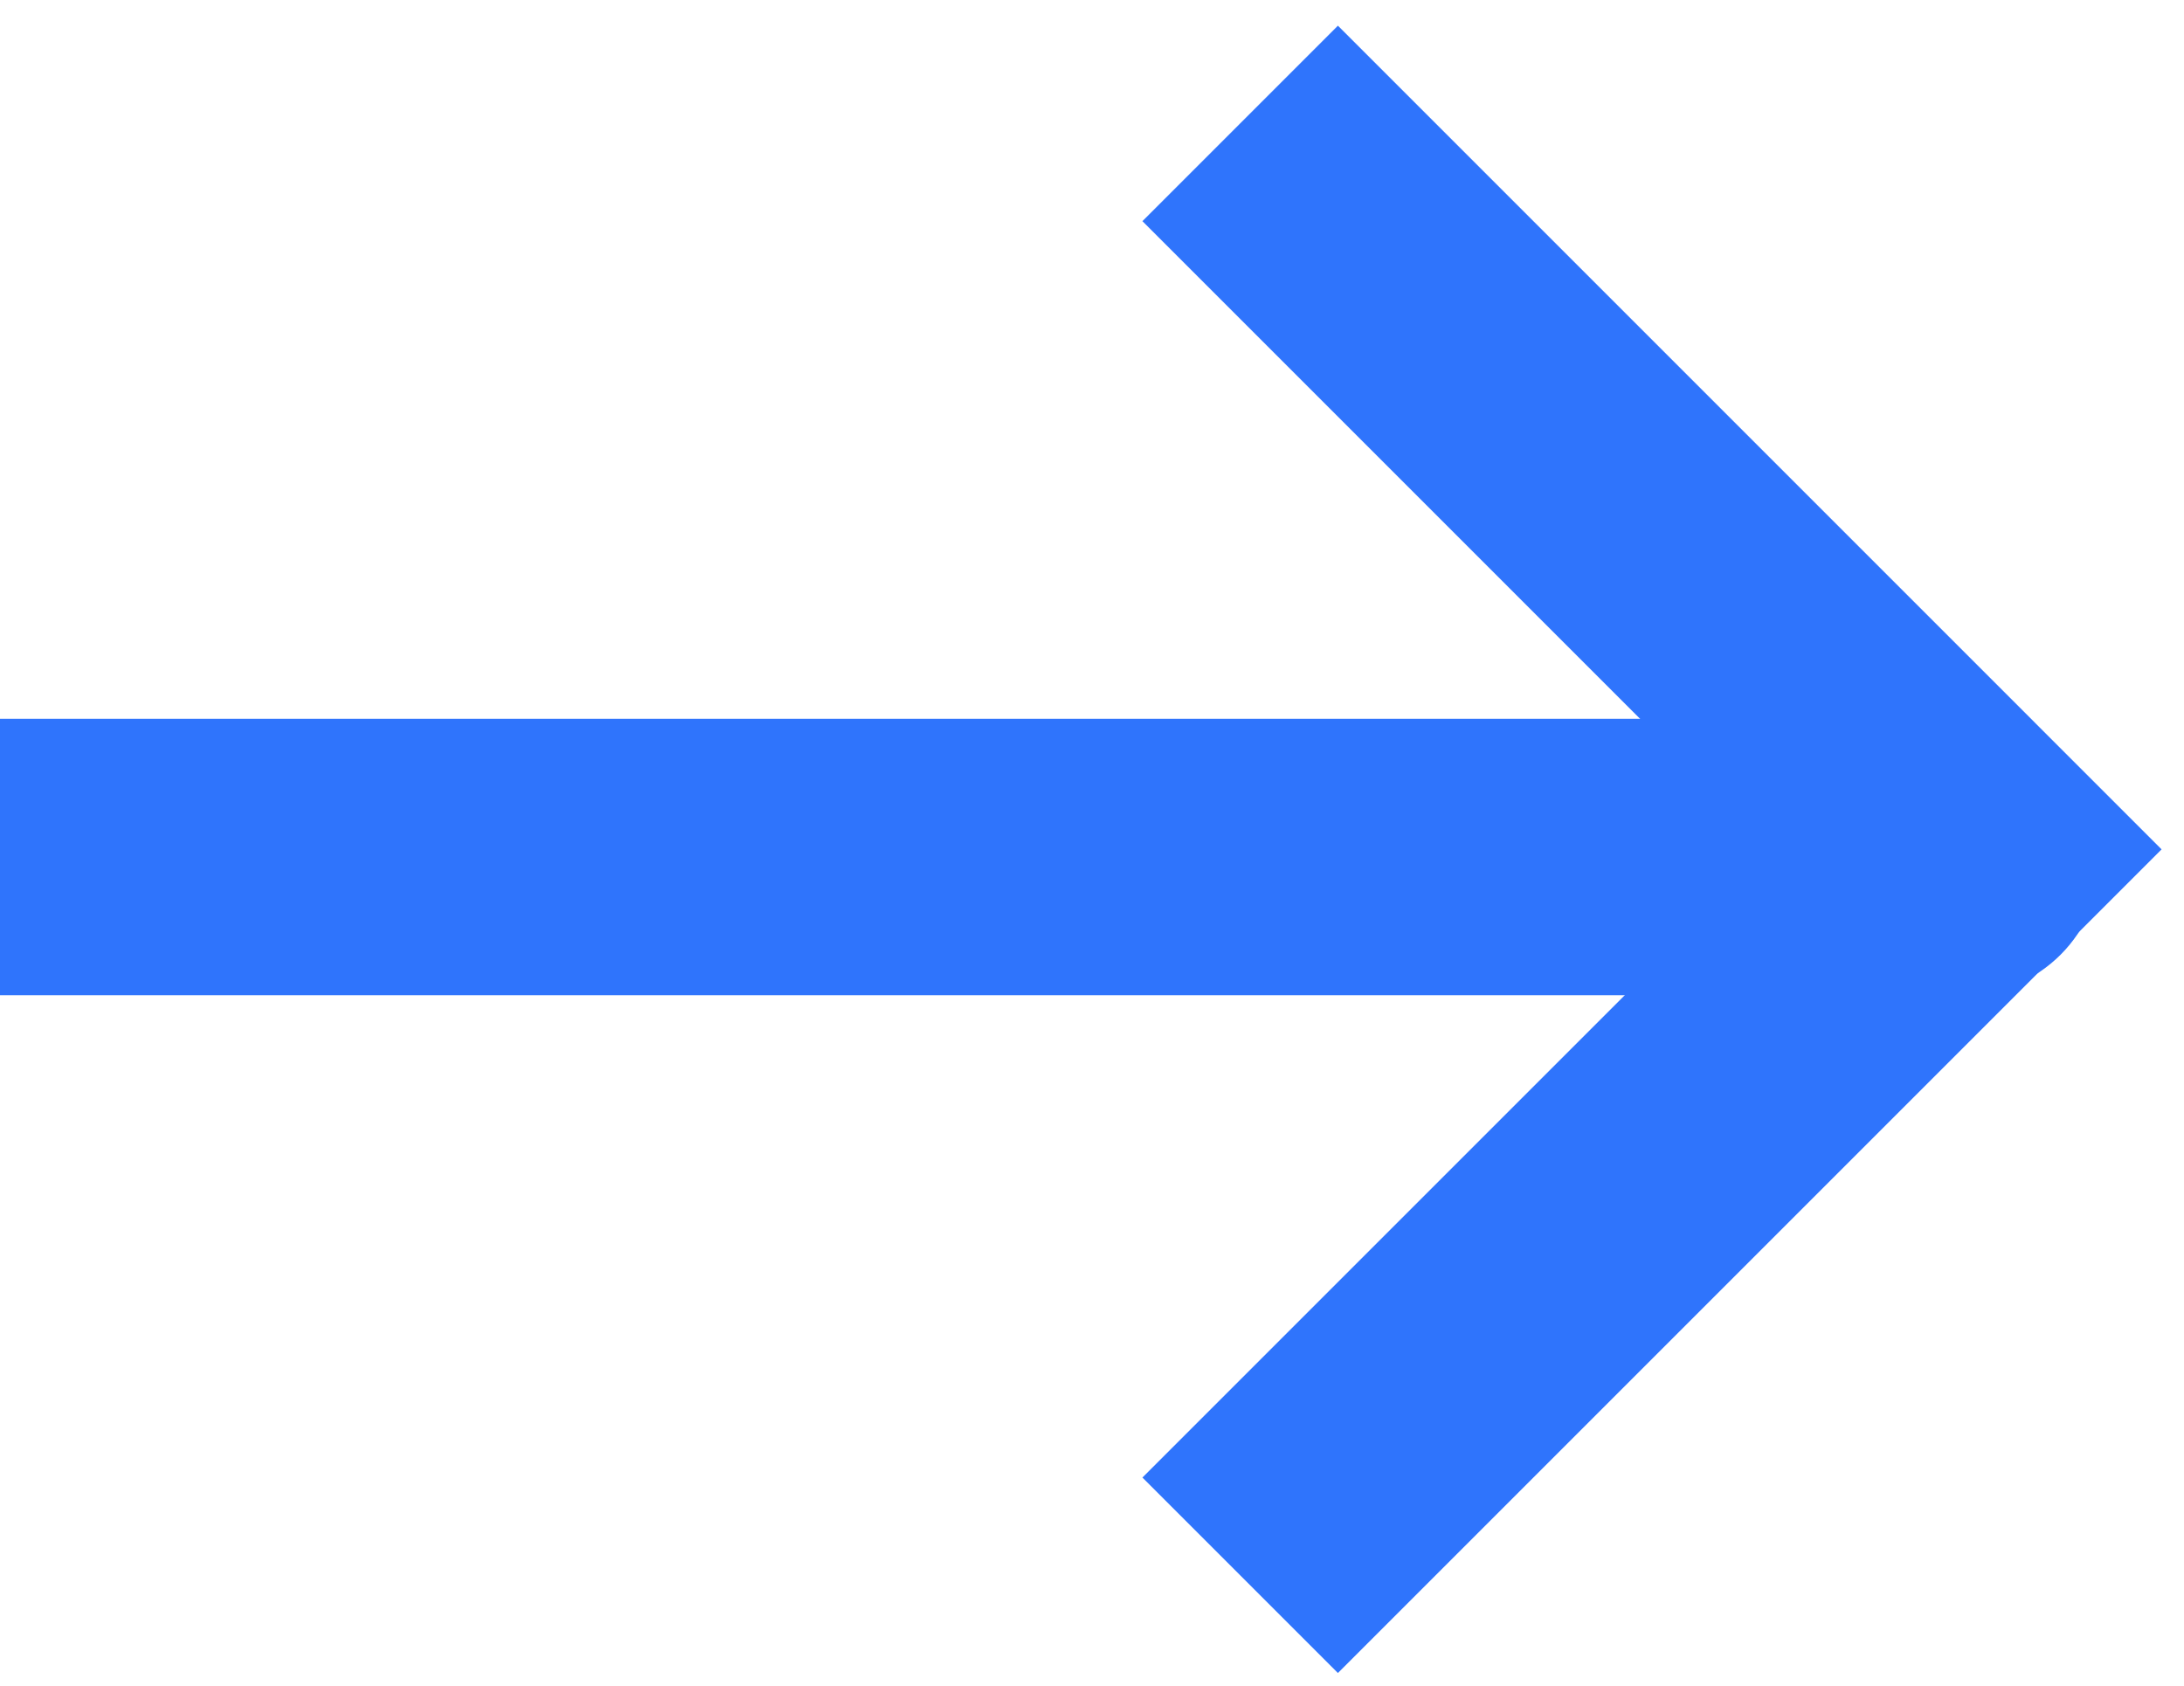 <svg width="79" height="61" viewBox="0 0 79 61" fill="none" xmlns="http://www.w3.org/2000/svg">
<path d="M5 26L4.37114e-07 26L-4.37114e-07 36L5 36L5 26ZM71 36C73.761 36 76 33.761 76 31C76 28.239 73.761 26 71 26L71 36ZM5 36L71 36L71 26L5 26L5 36Z" fill="#2F74FC"/>
<path d="M48.395 8L71.118 30.724L48.395 53.447" stroke="#2F74FC" stroke-width="10" stroke-linecap="square"/>
</svg>
